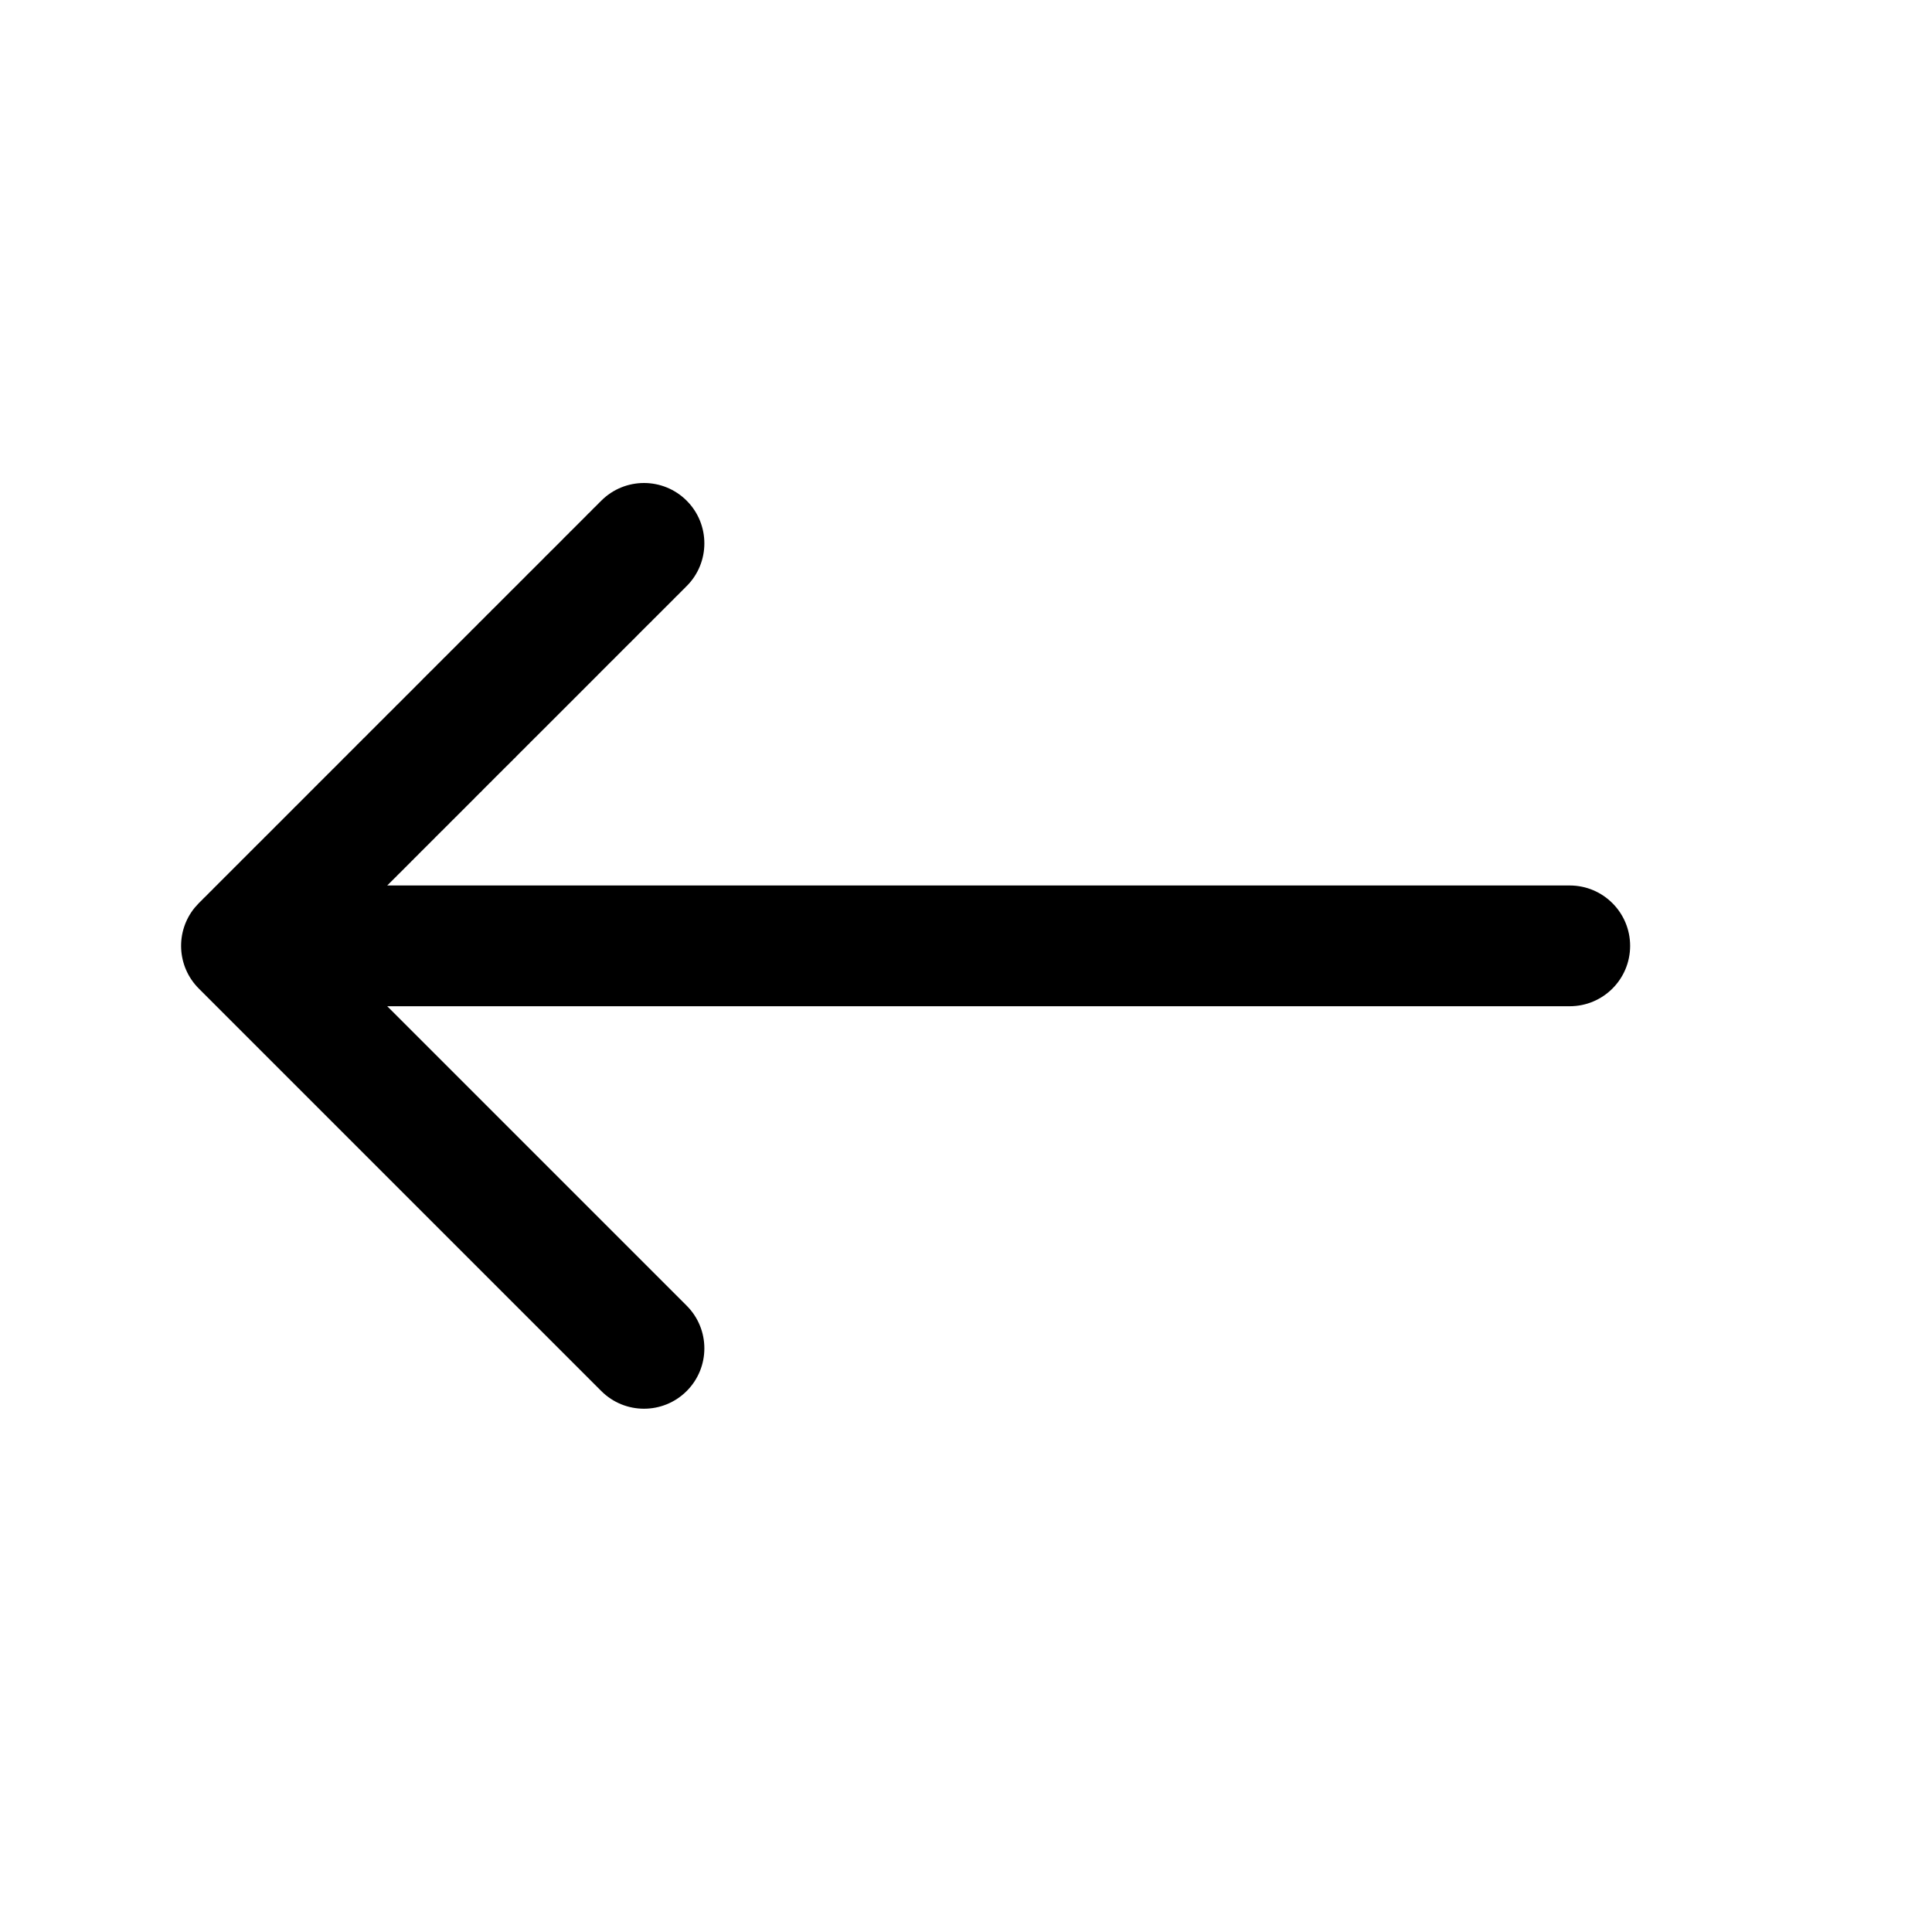 <svg width="40" height="40" viewBox="0 0 40 40" fill="none" xmlns="http://www.w3.org/2000/svg">
<path d="M14.217 28.8C13.729 29.288 12.937 29.288 12.449 28.8L4.116 20.467C3.658 20.009 3.629 19.285 4.03 18.794L4.116 18.699L4.139 18.677L4.14 18.673L4.144 18.672L4.145 18.669L4.148 18.667L4.17 18.646L4.173 18.641C4.174 18.64 4.177 18.639 4.178 18.638L4.197 18.618C4.199 18.617 4.199 18.614 4.201 18.613C4.202 18.612 4.204 18.611 4.205 18.61L4.215 18.6C4.217 18.599 4.217 18.597 4.218 18.595L4.223 18.59C4.225 18.589 4.227 18.588 4.228 18.587C4.23 18.585 4.231 18.582 4.233 18.581C4.235 18.579 4.238 18.578 4.24 18.576L4.347 18.468C4.349 18.466 4.351 18.462 4.354 18.46C4.356 18.458 4.359 18.456 4.362 18.454L4.414 18.402C4.416 18.399 4.418 18.396 4.42 18.393C4.423 18.391 4.426 18.389 4.428 18.387L4.461 18.354C4.464 18.352 4.466 18.347 4.469 18.345C4.472 18.342 4.476 18.339 4.479 18.337L4.513 18.302C4.516 18.299 4.518 18.296 4.521 18.293C4.524 18.29 4.528 18.287 4.531 18.284L4.568 18.247C4.571 18.244 4.574 18.24 4.577 18.237C4.58 18.234 4.583 18.232 4.586 18.229L4.635 18.18C4.638 18.177 4.642 18.172 4.645 18.169C4.648 18.166 4.653 18.163 4.656 18.159L4.84 17.975C4.844 17.971 4.848 17.966 4.852 17.962C4.855 17.958 4.861 17.955 4.865 17.951L4.887 17.928C4.891 17.924 4.895 17.919 4.899 17.915C4.903 17.911 4.908 17.907 4.912 17.904L4.998 17.817C5.002 17.813 5.005 17.808 5.009 17.804C5.013 17.8 5.018 17.797 5.022 17.793L5.167 17.648C5.172 17.643 5.176 17.638 5.18 17.633C5.185 17.629 5.19 17.625 5.195 17.62L5.25 17.565C5.255 17.56 5.259 17.555 5.263 17.55C5.268 17.546 5.273 17.542 5.278 17.537L5.293 17.523C5.297 17.518 5.301 17.513 5.306 17.508C5.31 17.503 5.316 17.5 5.32 17.495L5.467 17.349C5.472 17.343 5.476 17.337 5.481 17.332C5.486 17.327 5.493 17.323 5.498 17.318L5.7 17.116C5.705 17.111 5.709 17.105 5.714 17.099C5.719 17.094 5.725 17.09 5.731 17.085L6.098 16.717C6.104 16.711 6.109 16.705 6.115 16.699C6.12 16.693 6.127 16.689 6.133 16.683L6.417 16.398C6.423 16.392 6.429 16.385 6.435 16.378C6.441 16.372 6.449 16.367 6.455 16.361L6.491 16.325C6.497 16.319 6.502 16.311 6.508 16.305C6.515 16.299 6.522 16.294 6.528 16.287L6.583 16.232C6.59 16.226 6.595 16.219 6.601 16.212C6.607 16.206 6.615 16.201 6.621 16.195C6.627 16.188 6.632 16.181 6.639 16.175C6.645 16.169 6.652 16.163 6.658 16.157L6.715 16.1C6.721 16.094 6.727 16.087 6.733 16.081C6.739 16.074 6.746 16.069 6.753 16.063L6.772 16.043C6.778 16.037 6.784 16.03 6.79 16.024C6.796 16.017 6.803 16.012 6.81 16.006L6.868 15.947C6.874 15.941 6.88 15.934 6.886 15.928C6.892 15.921 6.899 15.916 6.906 15.91L7.101 15.714C7.108 15.708 7.114 15.7 7.12 15.693C7.127 15.687 7.135 15.68 7.142 15.674L7.2 15.615C7.207 15.608 7.213 15.601 7.22 15.594C7.226 15.587 7.234 15.581 7.241 15.574L7.381 15.434C7.388 15.428 7.394 15.42 7.4 15.413C7.407 15.407 7.415 15.4 7.422 15.394C7.428 15.387 7.434 15.379 7.441 15.373C7.448 15.366 7.456 15.36 7.462 15.353L7.503 15.312C7.51 15.306 7.516 15.298 7.522 15.291C7.529 15.284 7.537 15.278 7.544 15.272L7.606 15.21C7.612 15.203 7.618 15.195 7.625 15.189C7.632 15.182 7.639 15.176 7.646 15.169L7.667 15.148C7.674 15.141 7.68 15.134 7.687 15.127C7.694 15.12 7.701 15.114 7.708 15.107L7.833 14.982C7.84 14.975 7.846 14.968 7.853 14.961C7.86 14.954 7.867 14.948 7.874 14.941L8.001 14.814C8.008 14.808 8.014 14.8 8.021 14.793L8.042 14.772C8.048 14.765 8.056 14.759 8.063 14.752L8.169 14.647C8.176 14.64 8.183 14.631 8.19 14.624L8.211 14.603C8.218 14.596 8.227 14.589 8.234 14.582L8.382 14.434C8.389 14.426 8.396 14.418 8.403 14.411C8.41 14.404 8.419 14.397 8.426 14.39L8.597 14.219C8.604 14.211 8.611 14.203 8.618 14.196C8.625 14.189 8.633 14.182 8.641 14.175L8.748 14.067C8.755 14.06 8.762 14.052 8.769 14.044C8.776 14.037 8.785 14.031 8.792 14.023L8.813 14.002C8.82 13.995 8.827 13.987 8.834 13.979C8.842 13.972 8.85 13.966 8.857 13.958L8.878 13.937C8.886 13.93 8.892 13.921 8.899 13.914C8.907 13.907 8.915 13.9 8.922 13.893L9.052 13.763C9.06 13.756 9.066 13.747 9.074 13.74C9.081 13.733 9.089 13.726 9.096 13.719L9.161 13.654C9.169 13.647 9.175 13.638 9.183 13.631C9.19 13.624 9.198 13.617 9.205 13.61L9.314 13.501C9.322 13.494 9.328 13.485 9.336 13.478C9.343 13.471 9.351 13.464 9.358 13.457L9.511 13.304C9.519 13.297 9.525 13.288 9.533 13.281C9.54 13.274 9.548 13.267 9.555 13.26L9.752 13.063C9.76 13.056 9.766 13.048 9.773 13.04C9.781 13.033 9.789 13.026 9.796 13.019L9.905 12.91C9.913 12.903 9.919 12.895 9.926 12.887C9.934 12.88 9.942 12.873 9.949 12.866L10.058 12.757C10.066 12.75 10.072 12.742 10.079 12.734C10.087 12.727 10.095 12.72 10.102 12.713L10.167 12.648C10.175 12.641 10.181 12.633 10.188 12.625C10.196 12.618 10.204 12.611 10.211 12.604L10.558 12.257C10.565 12.25 10.572 12.242 10.579 12.235C10.586 12.227 10.595 12.221 10.602 12.213L10.752 12.064C10.759 12.057 10.766 12.048 10.773 12.041C10.78 12.034 10.789 12.027 10.796 12.02L10.901 11.914C10.909 11.907 10.915 11.898 10.923 11.891C10.93 11.884 10.938 11.877 10.945 11.87L11.263 11.553C11.27 11.546 11.275 11.538 11.282 11.531C11.289 11.525 11.297 11.519 11.303 11.512L11.388 11.427C11.395 11.421 11.401 11.413 11.408 11.406C11.414 11.399 11.422 11.393 11.429 11.387L11.657 11.159C11.663 11.152 11.669 11.144 11.676 11.138C11.683 11.131 11.691 11.125 11.697 11.118C11.704 11.111 11.71 11.104 11.717 11.097C11.724 11.09 11.731 11.084 11.738 11.077L11.779 11.037C11.785 11.03 11.791 11.022 11.798 11.015C11.805 11.009 11.813 11.003 11.819 10.996L12.138 10.677C12.145 10.67 12.151 10.662 12.158 10.656L12.177 10.636C12.184 10.63 12.192 10.623 12.199 10.617L12.257 10.558C12.263 10.552 12.269 10.545 12.275 10.539L12.295 10.519C12.301 10.513 12.308 10.507 12.314 10.501L12.392 10.423C12.399 10.417 12.404 10.41 12.41 10.404C12.416 10.397 12.424 10.392 12.43 10.386L12.449 10.366C12.937 9.878 13.729 9.878 14.217 10.366C14.705 10.854 14.705 11.646 14.217 12.134L14.197 12.153C14.191 12.159 14.186 12.166 14.179 12.173C14.173 12.179 14.166 12.184 14.16 12.191L14.082 12.269C14.075 12.275 14.07 12.282 14.064 12.288L14.044 12.308C14.038 12.314 14.031 12.319 14.025 12.326L13.966 12.384C13.96 12.391 13.953 12.399 13.947 12.405L13.927 12.425C13.921 12.432 13.912 12.438 13.906 12.445L13.587 12.764C13.58 12.77 13.574 12.778 13.567 12.785C13.561 12.791 13.553 12.797 13.546 12.804L13.506 12.845C13.499 12.852 13.493 12.859 13.486 12.866C13.479 12.873 13.472 12.879 13.465 12.886C13.458 12.892 13.452 12.9 13.445 12.907C13.439 12.914 13.431 12.92 13.424 12.926L13.196 13.154C13.19 13.161 13.184 13.169 13.177 13.175C13.17 13.182 13.162 13.188 13.156 13.195L13.071 13.28C13.064 13.286 13.058 13.294 13.052 13.301C13.045 13.307 13.037 13.313 13.03 13.32L12.713 13.638C12.706 13.645 12.699 13.653 12.692 13.66C12.685 13.668 12.676 13.674 12.669 13.681L12.563 13.787C12.556 13.794 12.549 13.803 12.542 13.81C12.535 13.817 12.526 13.824 12.519 13.831L12.37 13.981C12.362 13.988 12.355 13.997 12.348 14.004C12.341 14.011 12.333 14.018 12.326 14.025L11.979 14.372C11.972 14.379 11.965 14.387 11.958 14.394C11.95 14.402 11.942 14.408 11.935 14.416L11.87 14.481C11.863 14.488 11.856 14.496 11.849 14.504C11.841 14.511 11.833 14.517 11.826 14.525L11.717 14.634C11.71 14.641 11.703 14.649 11.696 14.656C11.688 14.664 11.68 14.67 11.673 14.678L11.564 14.787C11.557 14.794 11.55 14.802 11.543 14.809C11.535 14.817 11.527 14.823 11.52 14.831L11.323 15.028C11.316 15.035 11.309 15.043 11.302 15.05C11.294 15.058 11.286 15.064 11.279 15.072L11.126 15.225C11.119 15.232 11.112 15.24 11.105 15.247C11.098 15.255 11.089 15.261 11.082 15.268L10.973 15.377C10.966 15.385 10.959 15.393 10.952 15.4C10.945 15.408 10.936 15.414 10.929 15.421L10.864 15.487C10.857 15.494 10.85 15.502 10.843 15.509C10.835 15.517 10.827 15.523 10.82 15.53L10.69 15.661C10.683 15.668 10.676 15.676 10.669 15.684C10.661 15.691 10.653 15.697 10.646 15.705L10.625 15.726C10.617 15.733 10.611 15.741 10.604 15.749C10.596 15.756 10.588 15.762 10.581 15.77L10.56 15.791C10.552 15.798 10.546 15.806 10.538 15.814C10.531 15.821 10.523 15.828 10.516 15.835L10.408 15.942C10.401 15.95 10.394 15.958 10.387 15.965C10.38 15.972 10.371 15.979 10.364 15.986L10.193 16.157C10.186 16.164 10.179 16.173 10.172 16.18C10.165 16.187 10.157 16.194 10.149 16.201L10.001 16.349C9.994 16.356 9.987 16.365 9.98 16.372L9.959 16.393C9.952 16.4 9.943 16.407 9.936 16.414L9.83 16.52C9.824 16.527 9.818 16.535 9.811 16.541L9.79 16.562C9.783 16.569 9.775 16.575 9.769 16.582L9.642 16.709C9.635 16.716 9.629 16.723 9.622 16.73C9.615 16.737 9.608 16.743 9.601 16.75L9.476 16.875C9.469 16.882 9.463 16.889 9.456 16.896C9.449 16.903 9.442 16.909 9.435 16.916L9.414 16.937C9.407 16.944 9.401 16.951 9.394 16.958C9.387 16.965 9.38 16.971 9.373 16.977L9.311 17.039C9.304 17.046 9.298 17.054 9.292 17.061C9.285 17.067 9.277 17.073 9.271 17.08L9.23 17.121C9.223 17.127 9.217 17.135 9.21 17.142C9.204 17.149 9.196 17.155 9.189 17.161C9.182 17.168 9.176 17.176 9.17 17.183C9.163 17.189 9.155 17.195 9.148 17.202L9.008 17.342C9.002 17.349 8.996 17.357 8.989 17.363C8.982 17.37 8.974 17.376 8.968 17.383L8.909 17.441C8.903 17.448 8.896 17.456 8.89 17.462C8.883 17.469 8.875 17.475 8.869 17.482L8.673 17.677C8.667 17.684 8.662 17.691 8.655 17.697C8.649 17.703 8.642 17.709 8.636 17.715L8.577 17.773C8.571 17.78 8.565 17.787 8.559 17.793C8.553 17.799 8.546 17.805 8.54 17.811L8.52 17.83C8.514 17.837 8.509 17.844 8.502 17.85C8.496 17.856 8.489 17.861 8.483 17.868L8.426 17.925C8.42 17.931 8.414 17.938 8.408 17.944C8.402 17.951 8.395 17.956 8.388 17.962C8.382 17.968 8.377 17.976 8.37 17.982C8.364 17.988 8.357 17.993 8.351 18L8.296 18.055C8.289 18.061 8.284 18.068 8.278 18.074C8.272 18.081 8.264 18.086 8.258 18.092L8.222 18.128C8.216 18.134 8.211 18.142 8.204 18.148C8.198 18.154 8.191 18.16 8.185 18.166L8.017 18.333H32.5C33.19 18.333 33.75 18.893 33.75 19.583C33.75 20.274 33.19 20.833 32.5 20.833H8.017L14.217 27.033C14.705 27.521 14.705 28.312 14.217 28.8Z" fill="black"/>
</svg>

